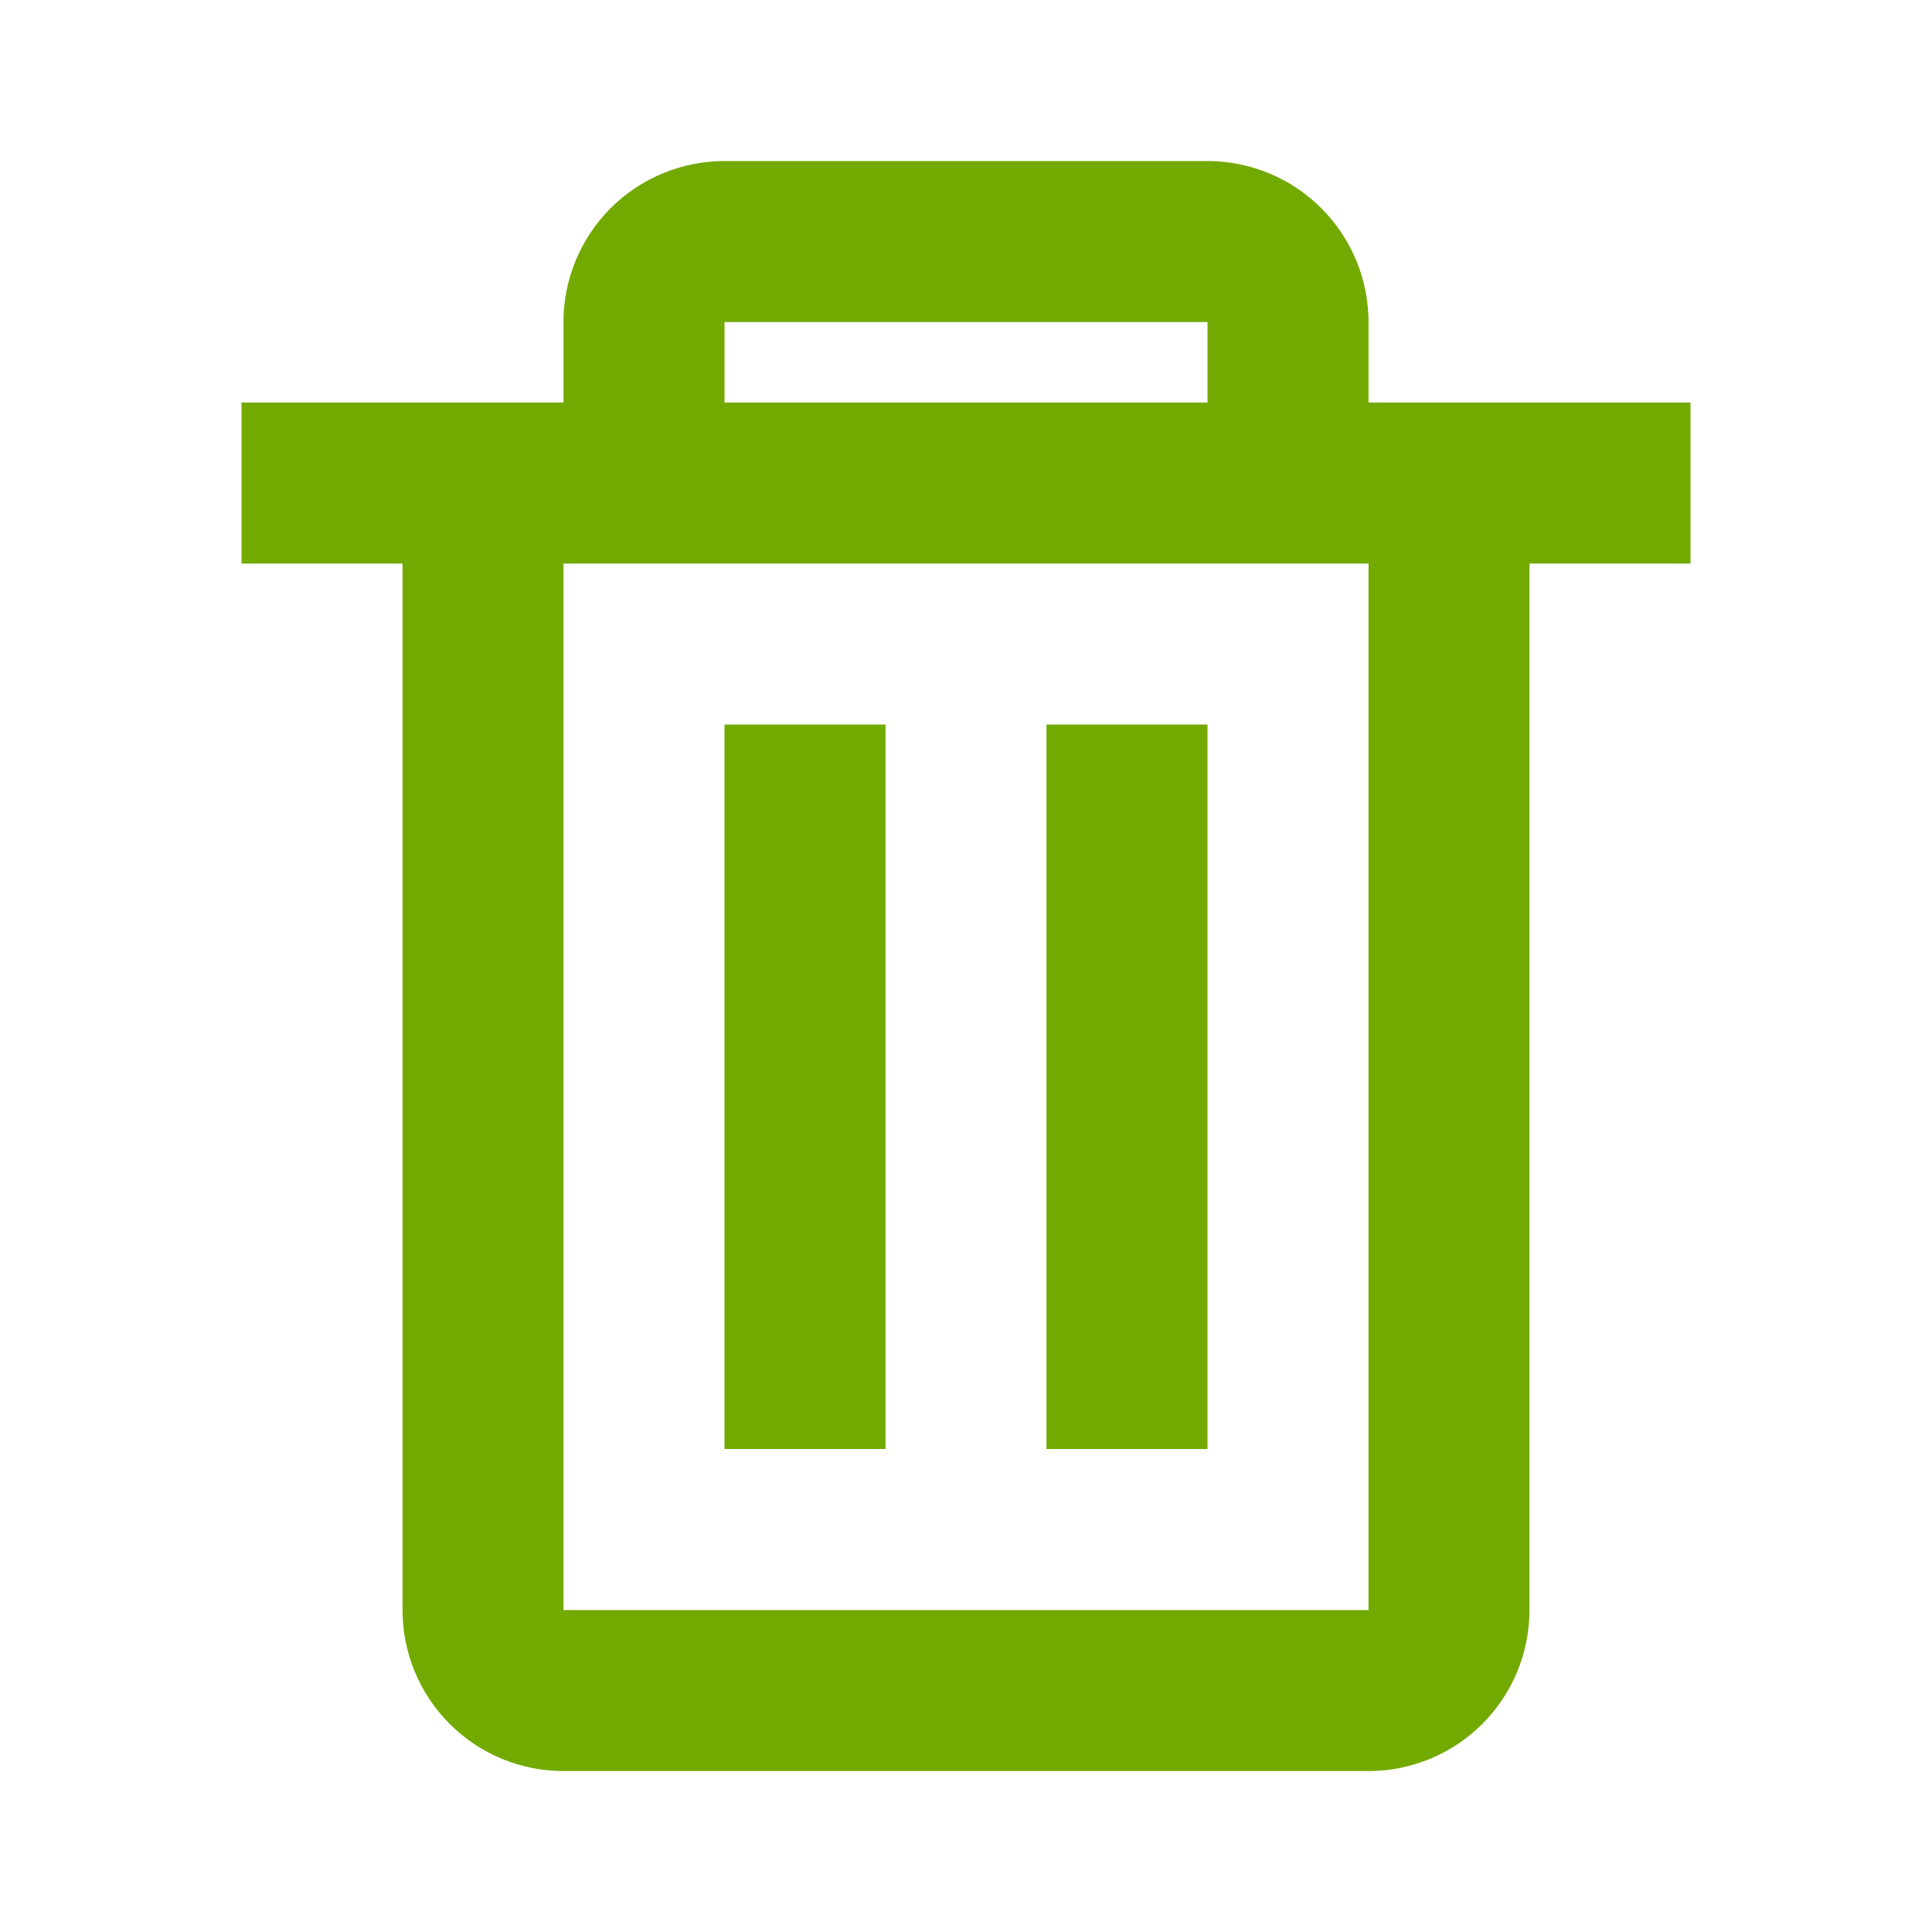 <svg width="20" height="20" viewBox="0 0 20 20" fill="none" xmlns="http://www.w3.org/2000/svg">
<path d="M14.167 18.334H5.833C5.391 18.334 4.967 18.158 4.655 17.846C4.342 17.533 4.167 17.109 4.167 16.667V5.834H2.5V4.167H5.833V3.334C5.833 2.892 6.009 2.468 6.321 2.155C6.634 1.843 7.058 1.667 7.5 1.667H12.5C12.942 1.667 13.366 1.843 13.678 2.155C13.991 2.468 14.167 2.892 14.167 3.334V4.167H17.5V5.834H15.833V16.667C15.833 17.109 15.658 17.533 15.345 17.846C15.033 18.158 14.609 18.334 14.167 18.334ZM5.833 5.834V16.667H14.167V5.834H5.833ZM7.5 3.334V4.167H12.5V3.334H7.5ZM12.5 15H10.833V7.5H12.5V15ZM9.167 15H7.5V7.5H9.167V15Z" fill="#72AA01"/>
</svg>
